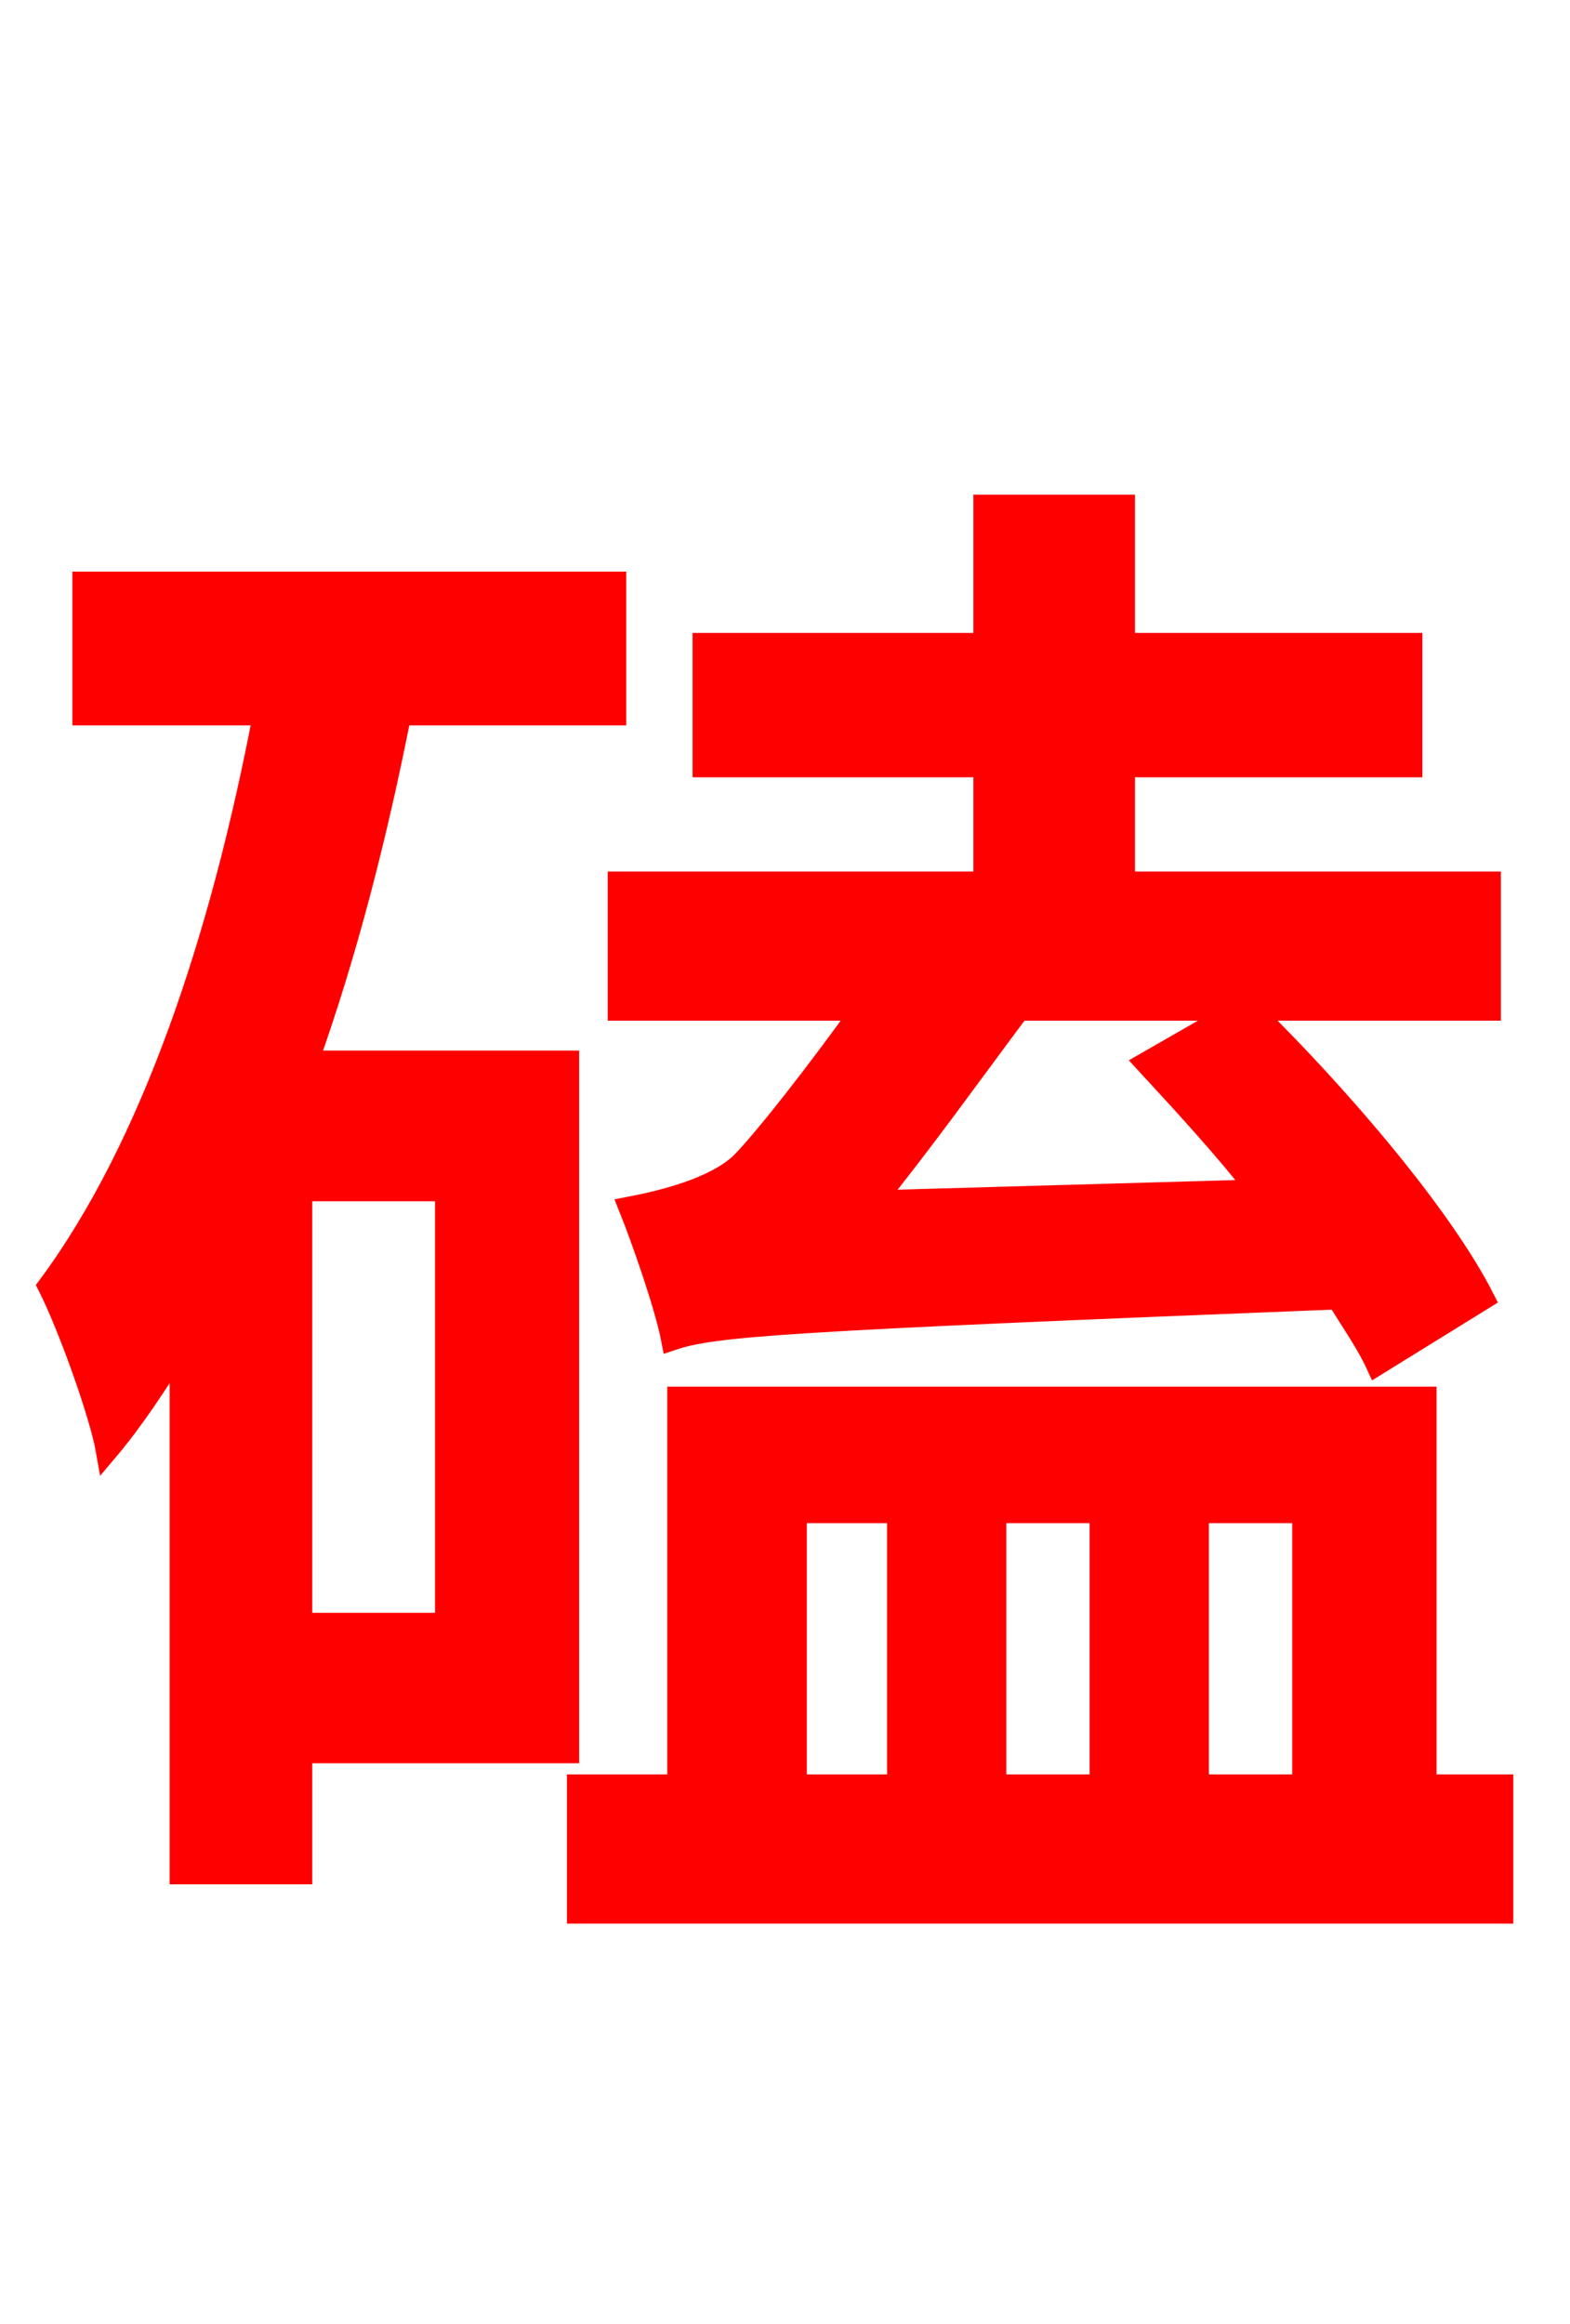 <svg xmlns="http://www.w3.org/2000/svg" xmlns:xlink="http://www.w3.org/1999/xlink" width="72" height="106.56"><path fill="red" stroke="red" d="M40.10 55.08C42.26 52.42 44.64 49.10 46.73 46.30L56.81 46.30L52.56 48.74C54.22 50.54 56.09 52.56 57.67 54.58ZM68.04 59.54C66.10 55.73 61.42 50.26 57.38 46.30L68.33 46.30L68.33 40.46L51.55 40.46L51.55 35.14L64.73 35.14L64.73 29.52L51.55 29.52L51.55 23.18L45.14 23.18L45.14 29.52L32.26 29.52L32.26 35.14L45.14 35.14L45.14 40.46L28.37 40.46L28.37 46.30L39.53 46.30C37.58 49.03 35.06 52.27 33.98 53.35C32.76 54.50 30.38 55.08 28.87 55.37C29.45 56.81 30.53 59.90 30.82 61.42C32.76 60.77 35.86 60.55 61.34 59.54C62.06 60.70 62.71 61.63 63.14 62.57ZM20.45 74.45L13.82 74.45L13.82 54.58L20.45 54.58ZM28.22 32.76L28.22 26.71L3.82 26.71L3.82 32.76L12.10 32.76C10.15 42.98 6.98 52.56 2.23 58.97C3.17 60.84 4.61 64.87 4.90 66.53C6.12 65.09 7.20 63.43 8.28 61.70L8.28 85.90L13.82 85.90L13.82 80.35L26.06 80.35L26.06 48.67L14.11 48.67C15.91 43.63 17.28 38.23 18.36 32.76ZM36.50 69.34L41.18 69.34L41.18 81.86L36.50 81.86ZM50.47 69.34L50.47 81.86L45.65 81.86L45.65 69.34ZM59.76 69.34L59.76 81.86L54.94 81.86L54.94 69.34ZM65.38 81.86L65.38 64.08L31.10 64.08L31.10 81.86L26.50 81.86L26.50 87.70L68.90 87.70L68.90 81.86Z"/></svg>
